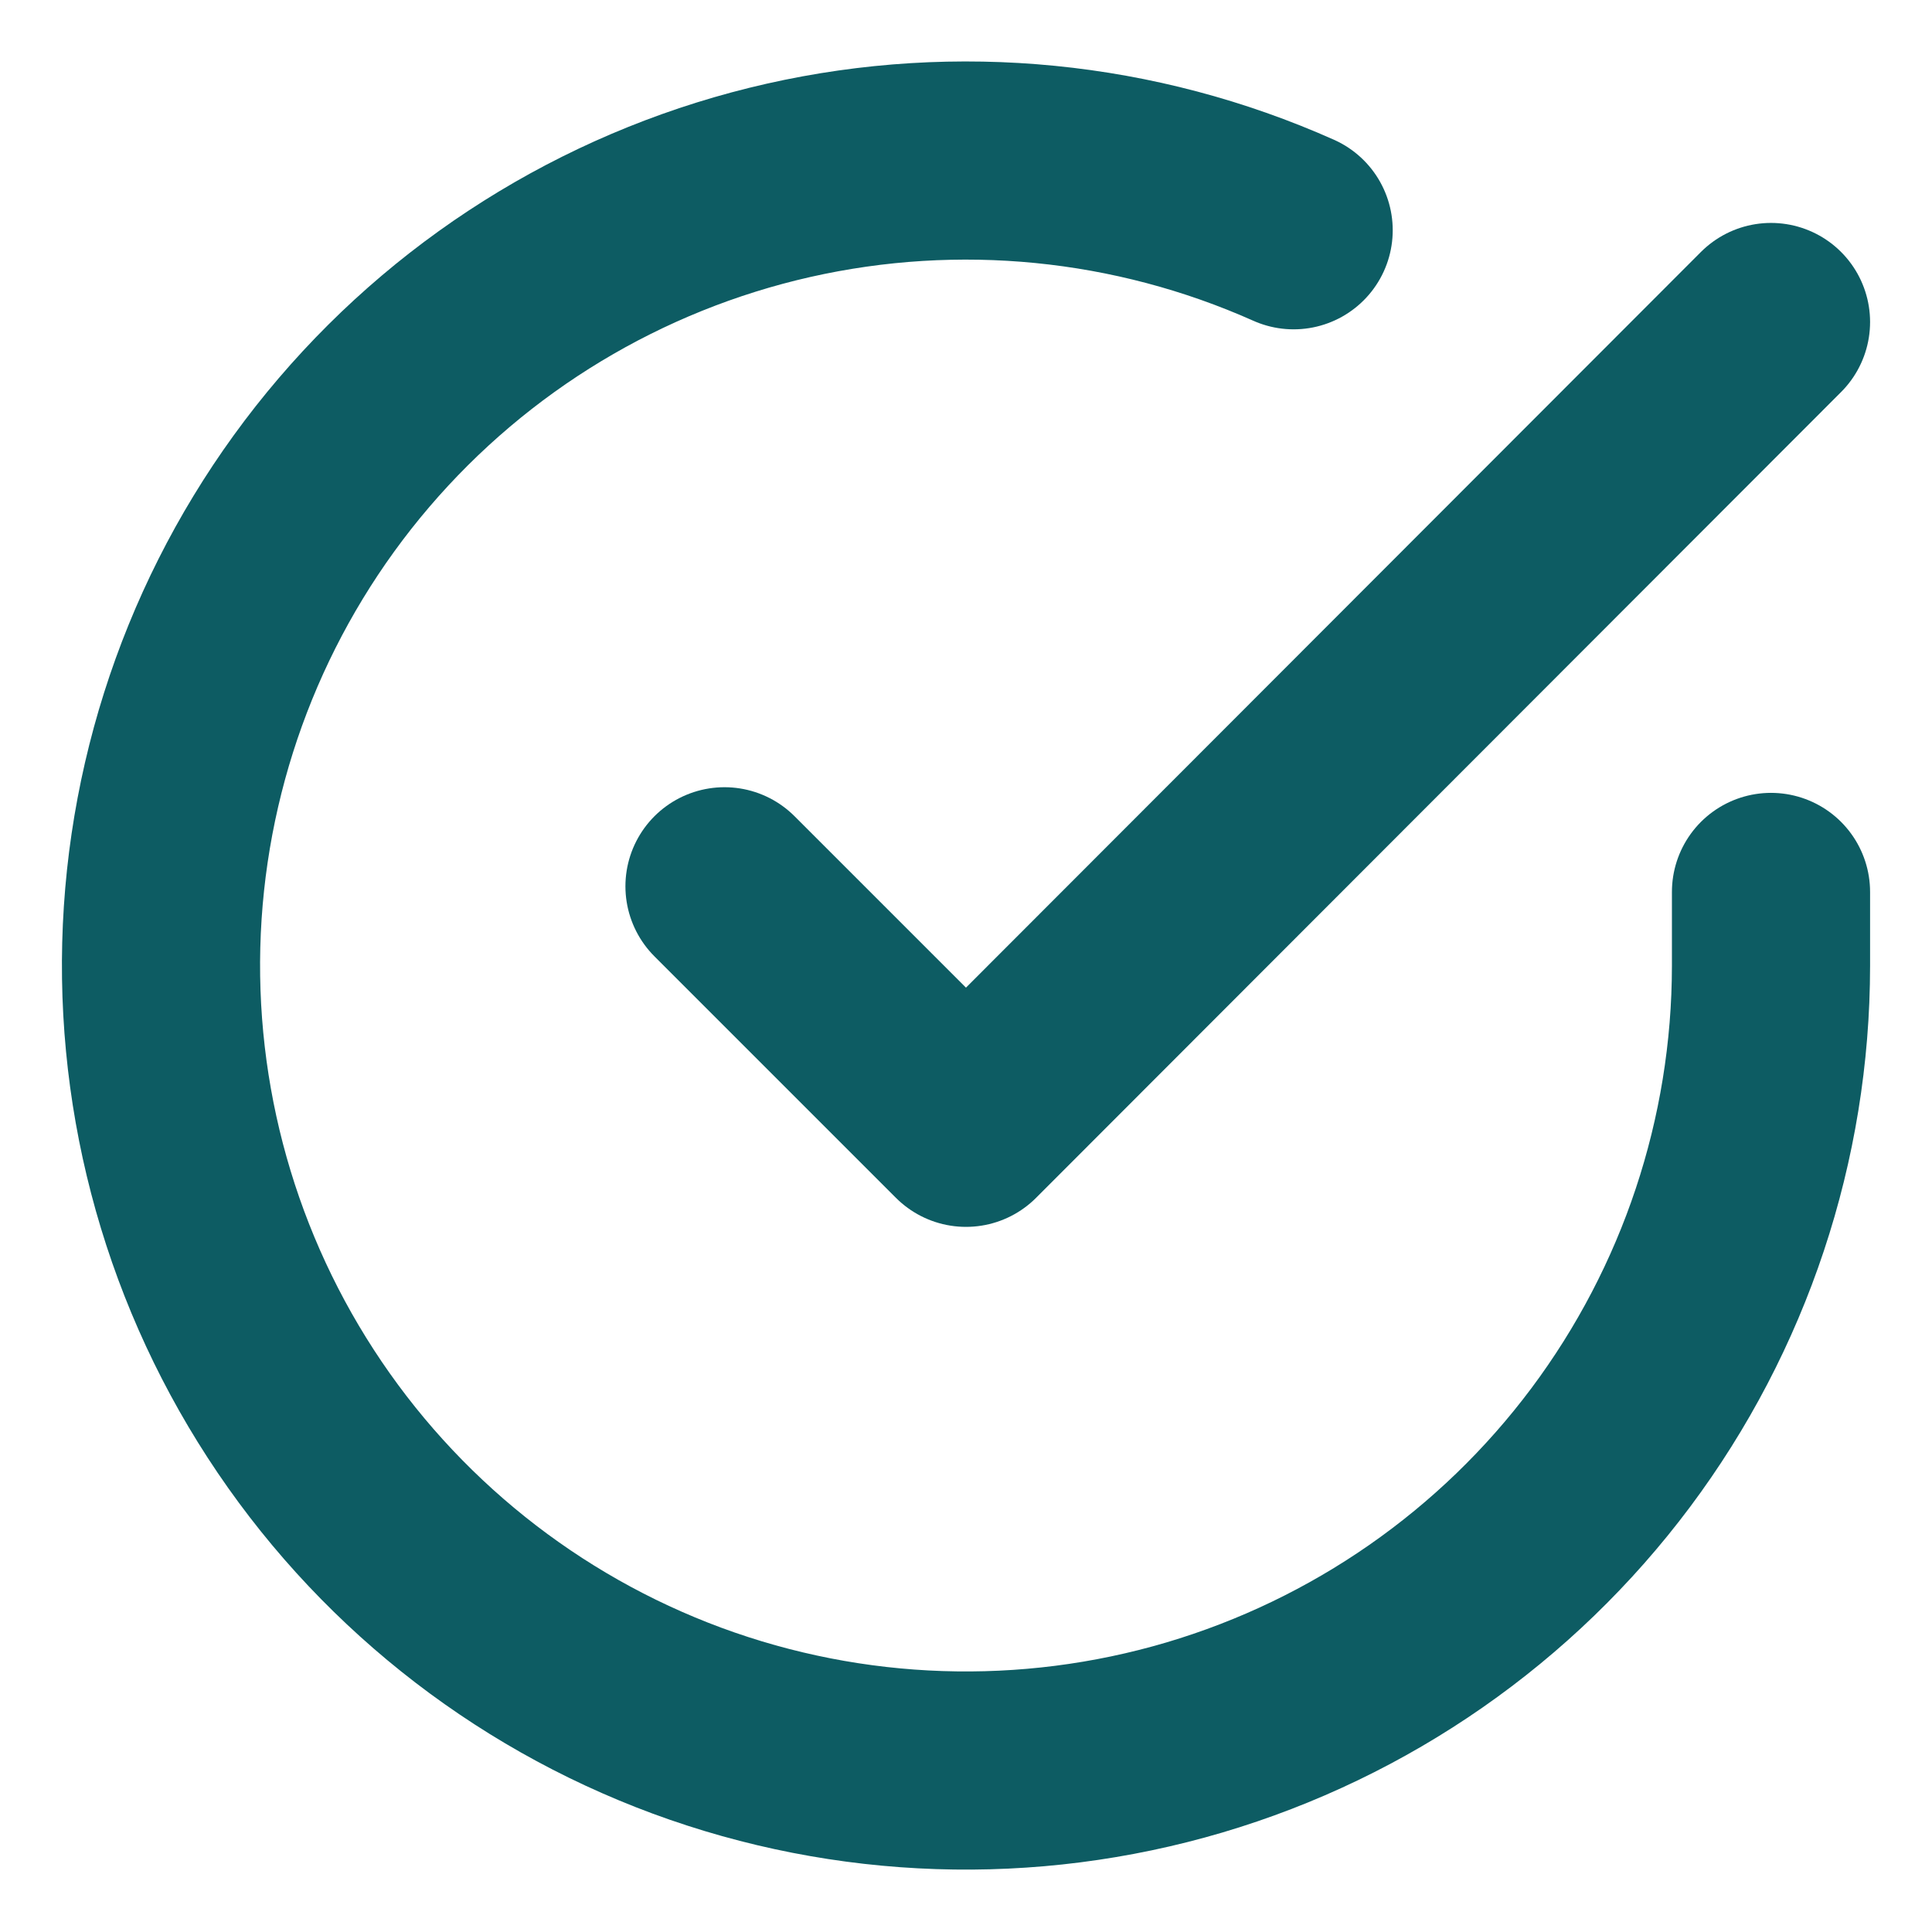 <svg width="39" height="39" viewBox="0 0 39 39" fill="none" xmlns="http://www.w3.org/2000/svg">
<path d="M35.75 18.005V19.5C35.748 23.004 34.613 26.414 32.515 29.221C30.417 32.027 27.468 34.08 24.108 35.074C20.747 36.067 17.155 35.948 13.868 34.734C10.582 33.519 7.775 31.275 5.868 28.335C3.961 25.396 3.055 21.918 3.285 18.422C3.516 14.925 4.87 11.597 7.147 8.933C9.424 6.269 12.501 4.413 15.919 3.64C19.337 2.868 22.913 3.221 26.114 4.648" stroke="#0D5C63" stroke-width="4" stroke-linecap="round" stroke-linejoin="round"/>
<path d="M35.75 6.5L19.5 22.766L14.625 17.891" stroke="#0D5C63" stroke-width="4" stroke-linecap="round" stroke-linejoin="round"/>
</svg>
